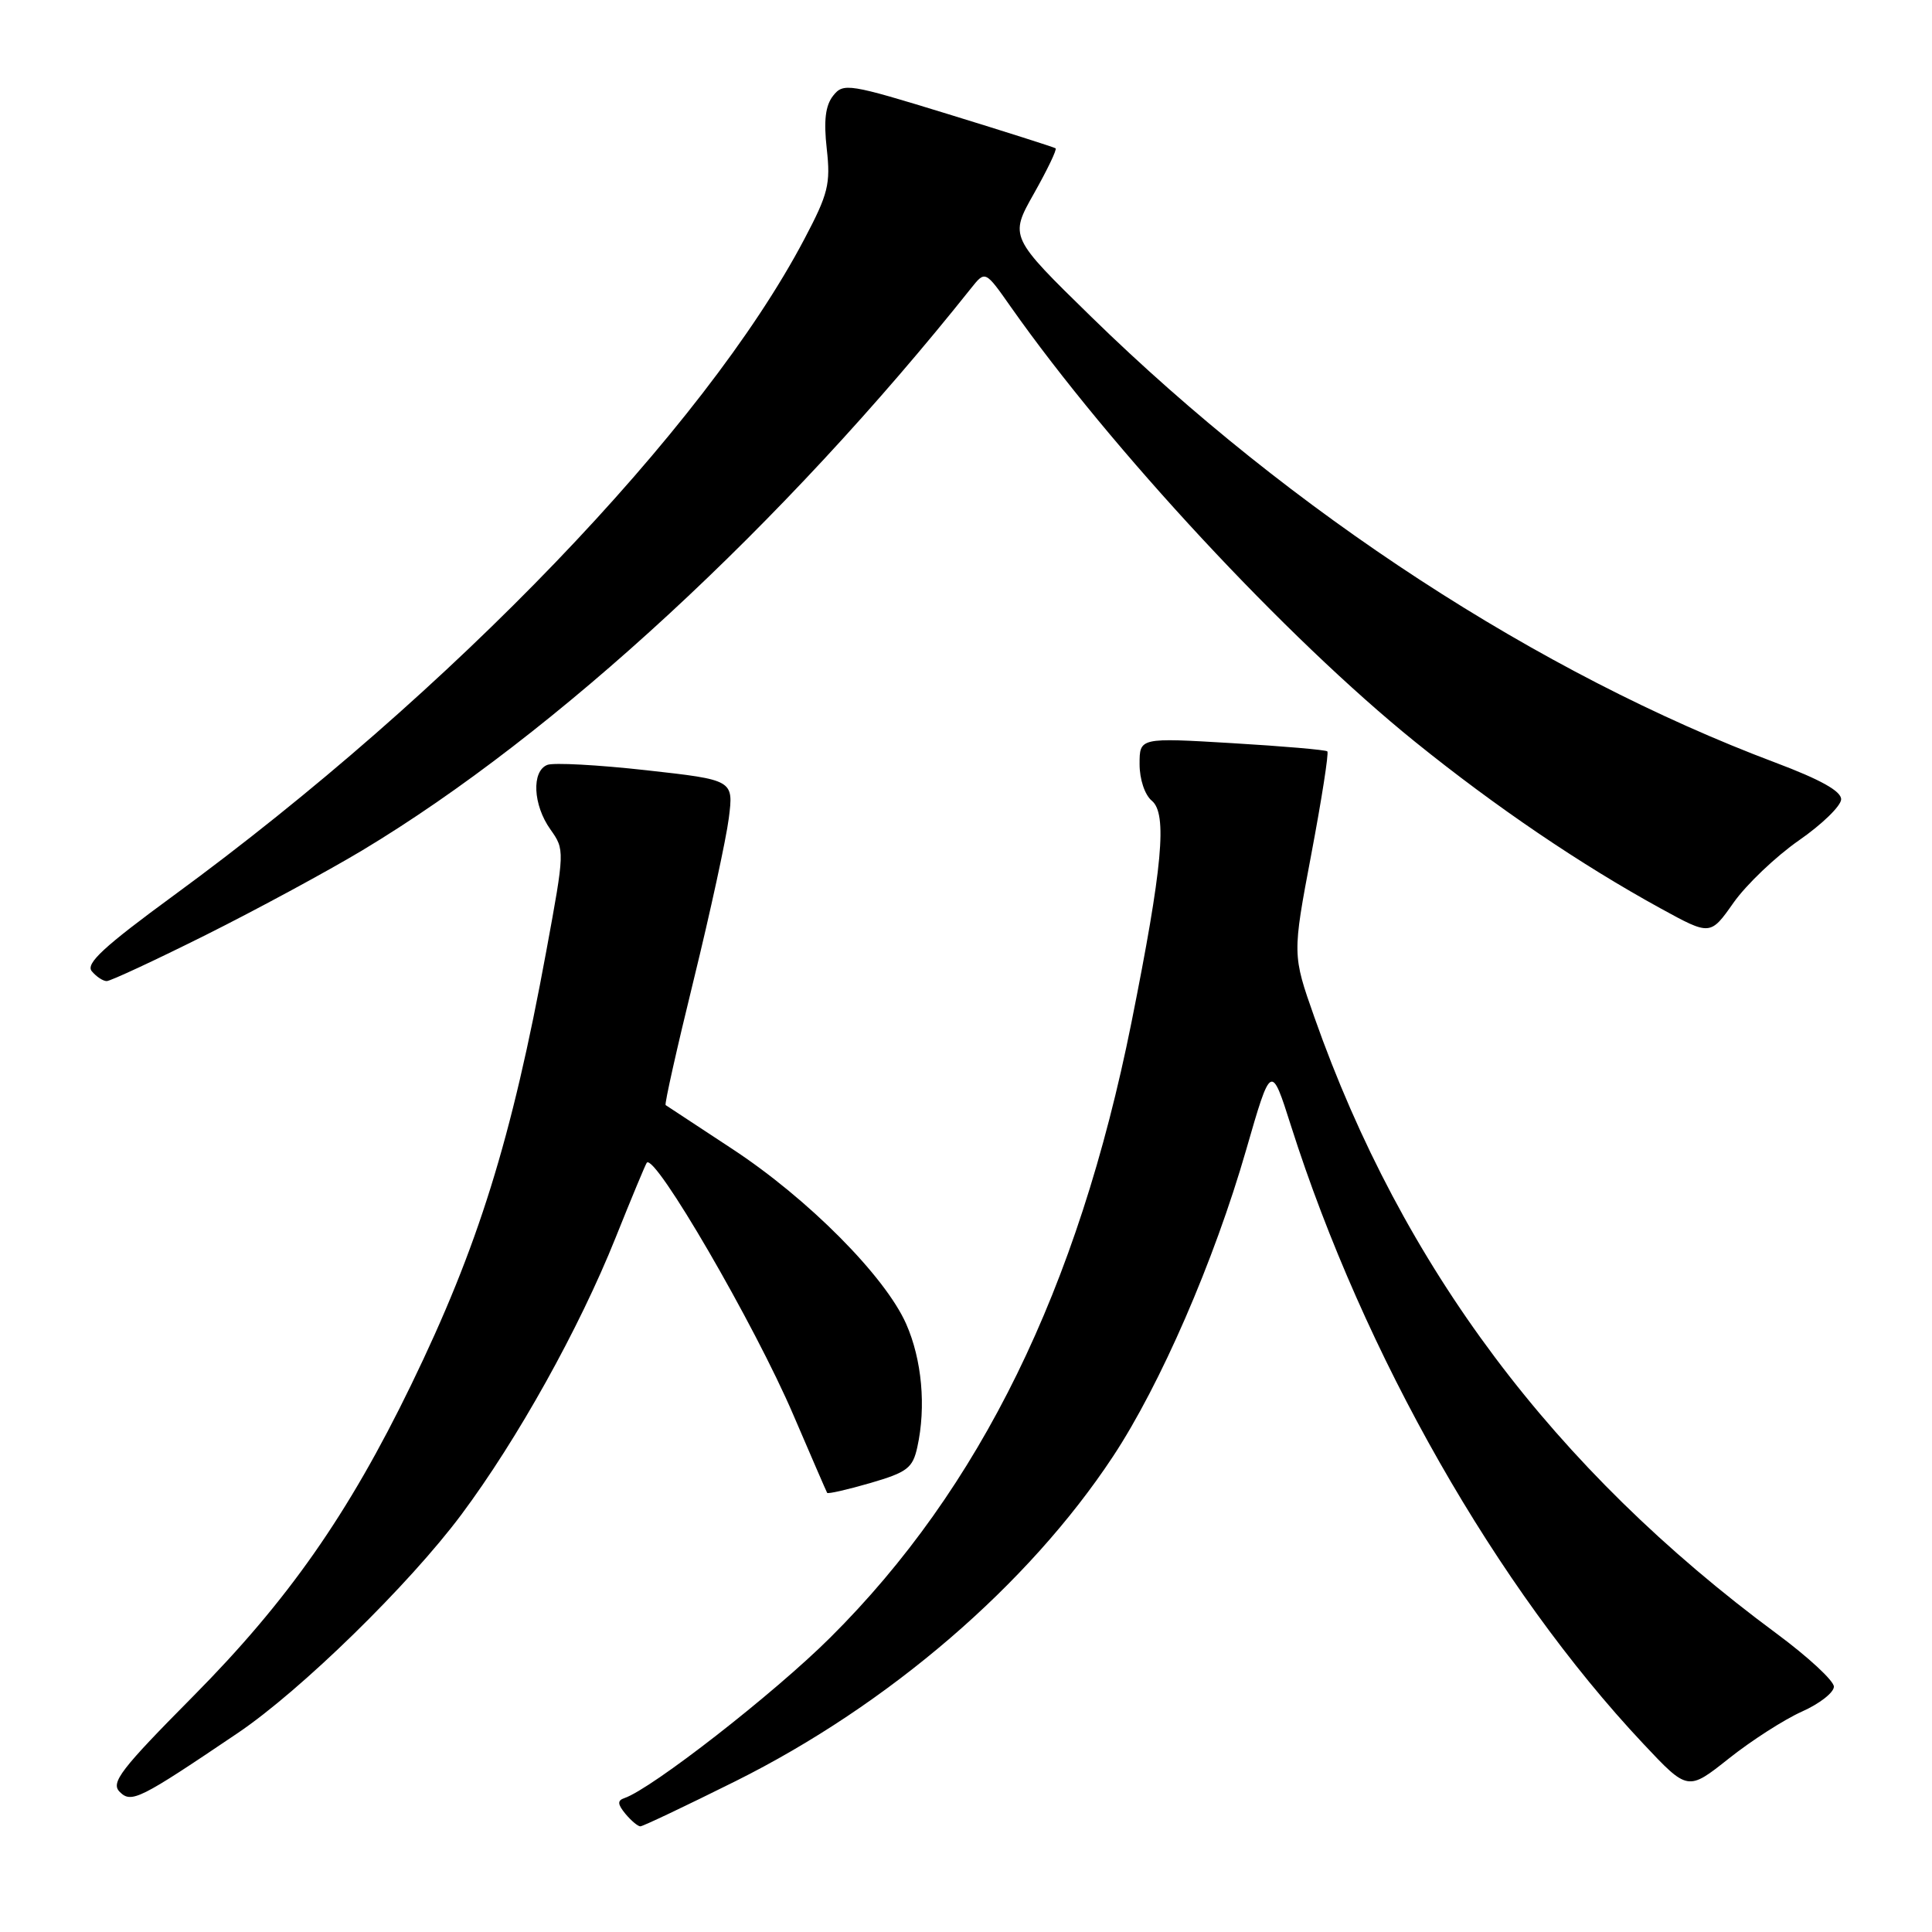 <?xml version="1.0" encoding="UTF-8" standalone="no"?>
<!DOCTYPE svg PUBLIC "-//W3C//DTD SVG 1.1//EN" "http://www.w3.org/Graphics/SVG/1.1/DTD/svg11.dtd" >
<svg xmlns="http://www.w3.org/2000/svg" xmlns:xlink="http://www.w3.org/1999/xlink" version="1.1" viewBox="0 0 256 256">
 <g >
 <path fill="currentColor"
d=" M 97.47 236.01 C 117.77 225.89 136.25 209.99 147.47 193.00 C 153.76 183.48 160.88 167.09 165.12 152.37 C 168.43 140.90 168.43 140.90 171.07 149.20 C 180.73 179.52 198.33 210.40 217.72 231.03 C 223.64 237.33 223.64 237.33 229.07 233.02 C 232.06 230.64 236.41 227.85 238.75 226.80 C 241.09 225.76 243.00 224.27 243.00 223.49 C 243.00 222.71 239.58 219.55 235.41 216.46 C 205.87 194.62 185.82 167.88 174.16 134.78 C 171.24 126.50 171.24 126.50 173.75 113.21 C 175.13 105.91 176.09 99.76 175.88 99.56 C 175.67 99.36 169.99 98.87 163.25 98.47 C 151.00 97.74 151.00 97.74 151.00 101.25 C 151.00 103.26 151.69 105.33 152.62 106.10 C 154.70 107.82 154.05 114.88 149.92 135.50 C 142.85 170.75 129.88 197.24 110.01 216.99 C 102.57 224.40 86.34 237.04 82.73 238.26 C 81.79 238.58 81.82 239.06 82.87 240.34 C 83.63 241.25 84.52 242.00 84.85 242.00 C 85.18 242.00 90.86 239.30 97.47 236.01 Z  M 31.50 229.64 C 39.87 223.99 54.21 209.97 61.12 200.71 C 68.58 190.71 76.74 176.06 81.57 164.00 C 83.66 158.78 85.52 154.31 85.70 154.07 C 86.74 152.71 100.02 175.55 105.13 187.50 C 107.49 193.00 109.50 197.64 109.60 197.81 C 109.70 197.98 112.28 197.39 115.32 196.51 C 120.22 195.08 120.94 194.53 121.55 191.75 C 122.73 186.40 122.16 180.15 120.07 175.42 C 117.27 169.10 107.06 158.82 97.00 152.22 C 92.33 149.14 88.36 146.54 88.20 146.43 C 88.03 146.32 89.70 138.87 91.91 129.87 C 94.12 120.86 96.21 111.22 96.57 108.42 C 97.21 103.35 97.21 103.35 85.63 102.06 C 79.26 101.35 73.36 101.03 72.53 101.35 C 70.41 102.17 70.62 106.66 72.93 109.90 C 74.84 112.59 74.84 112.71 72.38 126.06 C 67.79 151.01 63.35 165.24 54.48 183.50 C 46.16 200.64 38.14 212.10 25.60 224.76 C 15.98 234.47 14.64 236.21 15.86 237.43 C 17.41 238.98 18.47 238.44 31.50 229.64 Z  M 27.27 123.89 C 33.99 120.53 43.33 115.48 48.00 112.68 C 73.70 97.24 103.73 69.51 128.69 38.17 C 130.55 35.84 130.55 35.84 133.94 40.67 C 147.18 59.49 170.45 84.53 187.50 98.29 C 198.20 106.93 209.47 114.57 220.06 120.38 C 226.63 123.98 226.63 123.98 229.71 119.60 C 231.41 117.20 235.30 113.49 238.36 111.36 C 241.42 109.24 243.94 106.79 243.96 105.92 C 243.99 104.84 241.23 103.30 235.25 101.05 C 203.94 89.28 171.15 67.92 144.63 42.01 C 133.76 31.39 133.76 31.39 137.00 25.65 C 138.78 22.49 140.08 19.79 139.87 19.65 C 139.67 19.51 133.27 17.47 125.66 15.13 C 112.45 11.07 111.75 10.96 110.39 12.69 C 109.37 13.99 109.13 15.98 109.55 19.72 C 110.07 24.38 109.75 25.68 106.56 31.72 C 93.31 56.85 59.76 91.76 23.05 118.63 C 13.75 125.44 11.32 127.68 12.16 128.69 C 12.76 129.41 13.65 130.00 14.14 130.00 C 14.63 130.00 20.54 127.25 27.27 123.89 Z "/>
</g>
</svg>